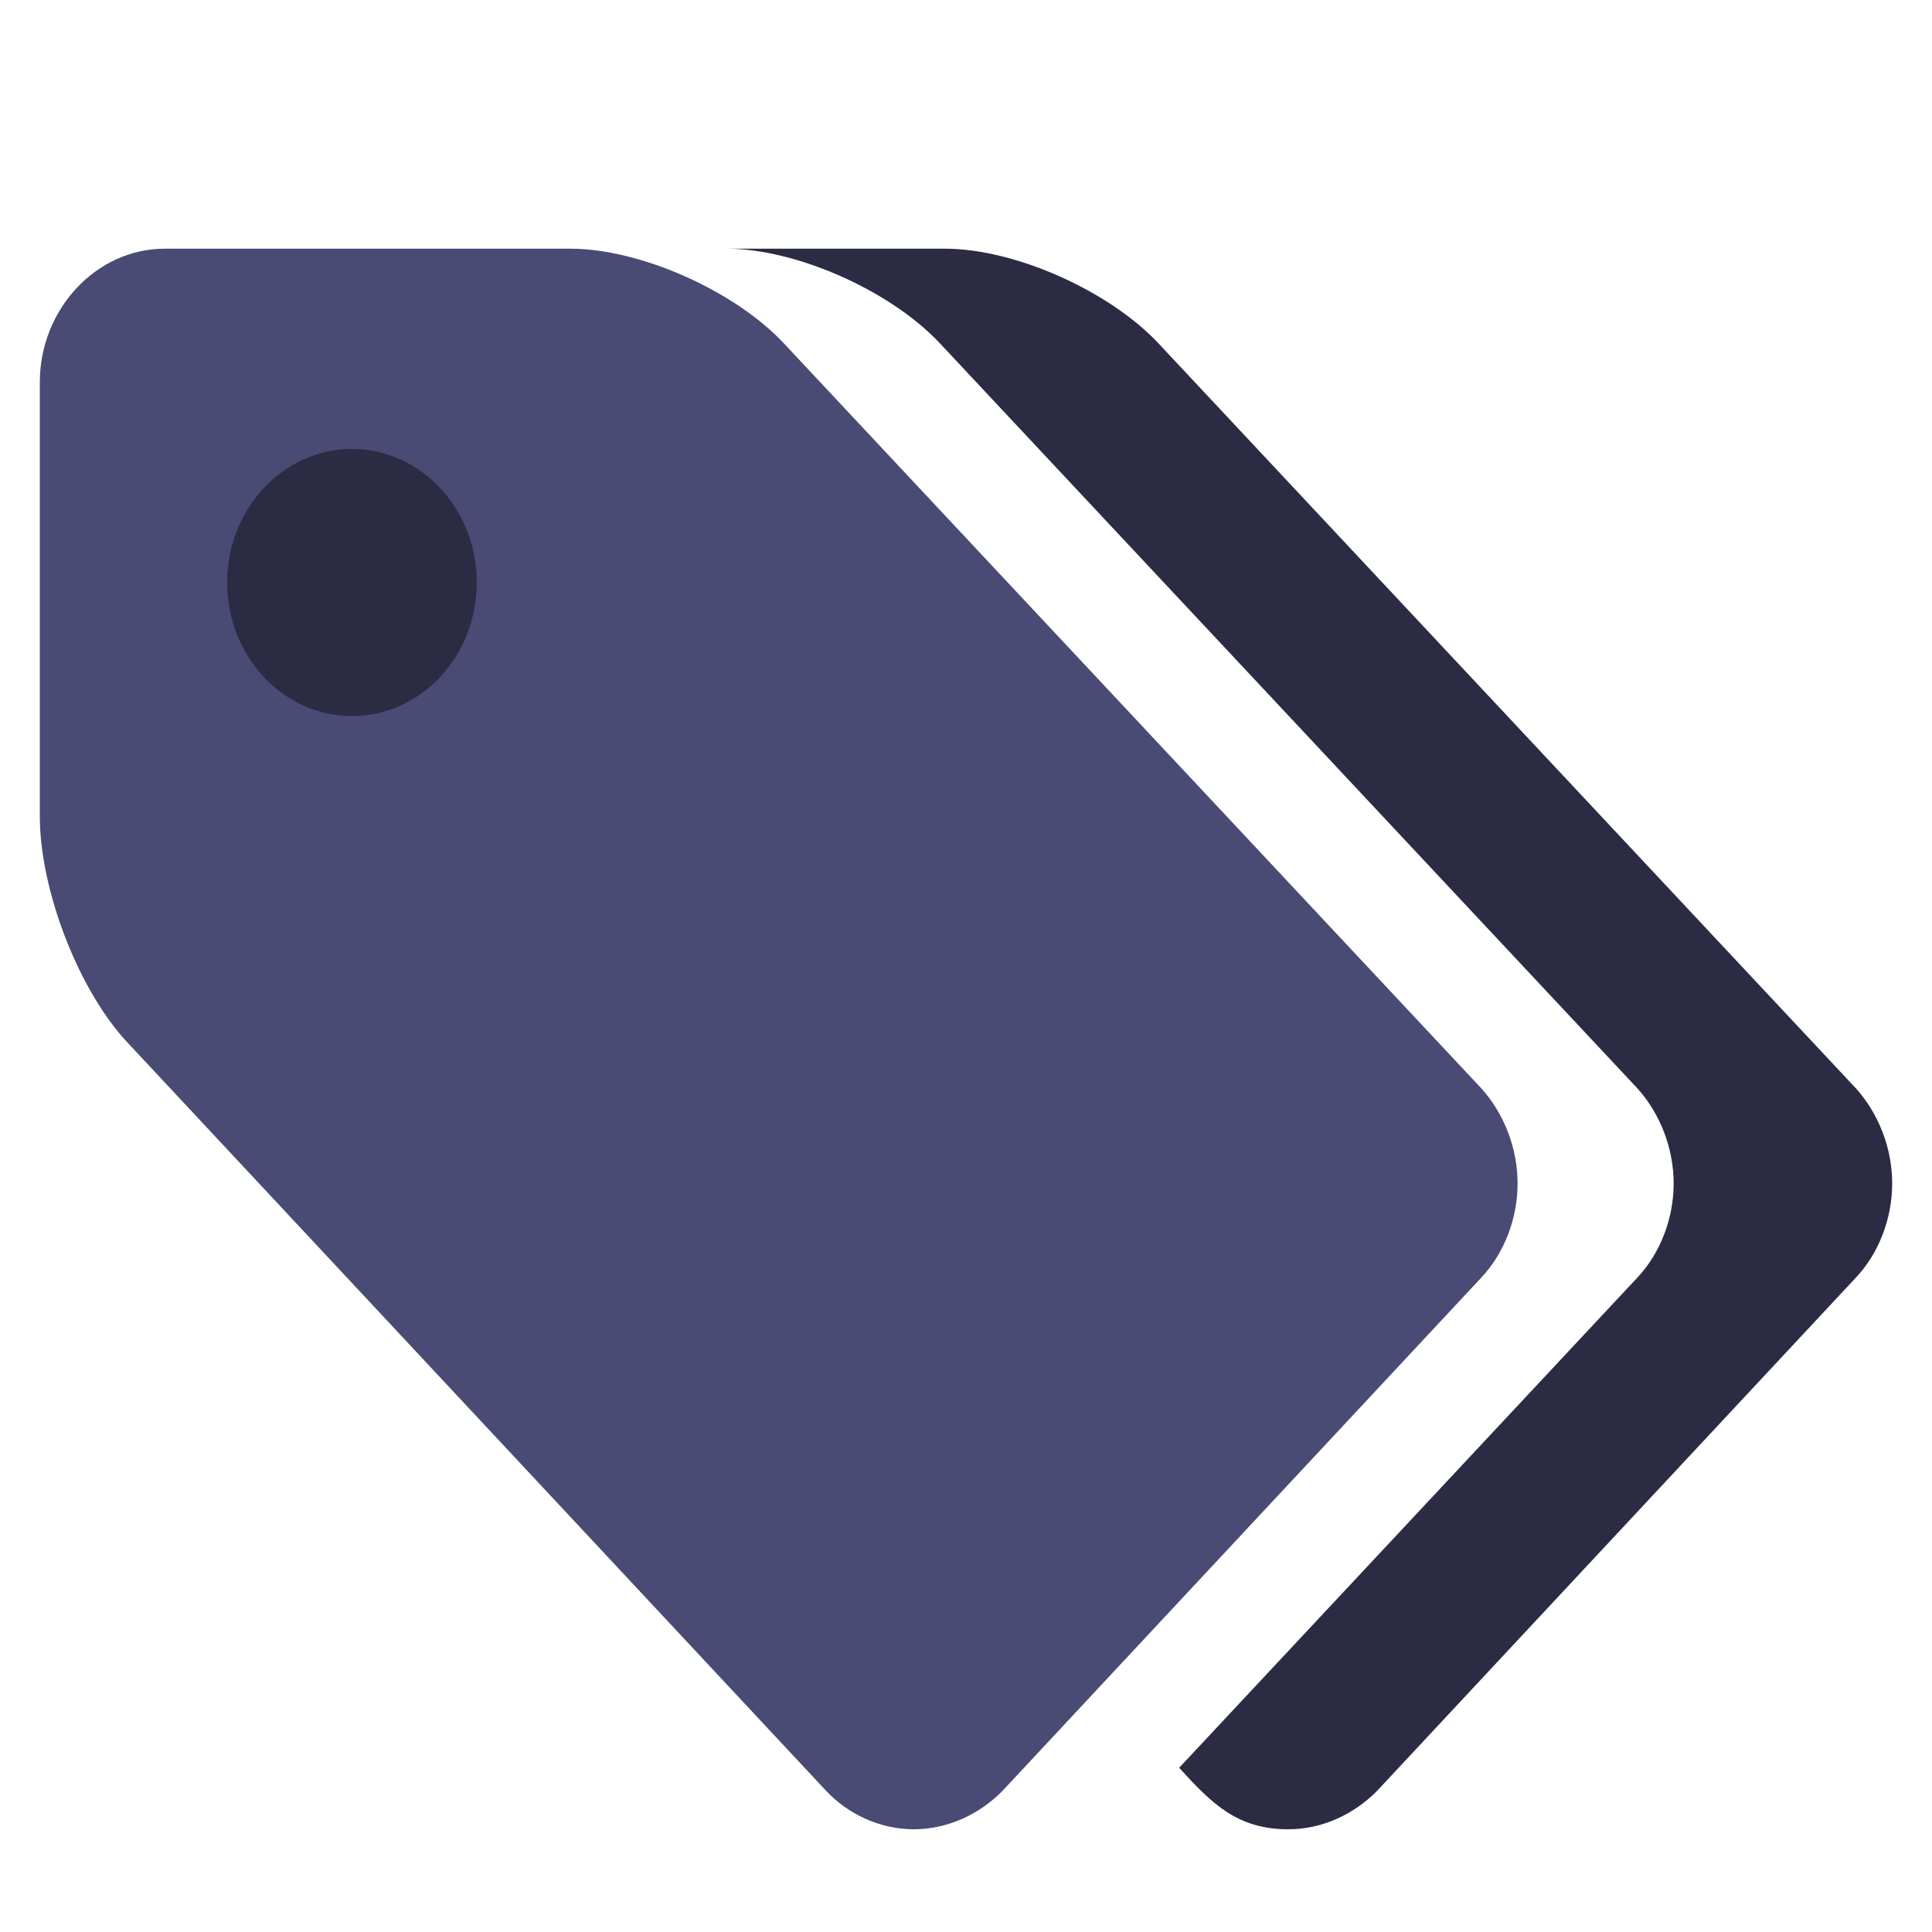 <?xml version="1.0" encoding="UTF-8"?>
<svg width="18px" height="18px" viewBox="0 0 18 18" version="1.1" xmlns="http://www.w3.org/2000/svg" xmlns:xlink="http://www.w3.org/1999/xlink">
    <title>营销备份</title>
    <g id="健康管理系统1.4.0" stroke="none" stroke-width="1" fill="none" fill-rule="evenodd">
        <g id="侧边栏" transform="translate(-96, -769)" fill-rule="nonzero">
            <g id="营销备份" transform="translate(96, 769)">
                <path d="M17.293,11.901 L12.831,16.684 C12.612,16.907 12.313,17.043 12.004,17.043 C11.531,17.043 11.295,16.81 10.986,16.47 L15.257,11.901 C15.466,11.678 15.593,11.357 15.593,11.026 C15.593,10.696 15.466,10.375 15.257,10.142 L8.759,3.201 C8.296,2.705 7.414,2.317 6.769,2.317 L8.805,2.317 C9.45,2.317 10.331,2.705 10.795,3.201 L17.293,10.142 C17.502,10.375 17.629,10.696 17.629,11.026 C17.629,11.357 17.502,11.678 17.293,11.901 L17.293,11.901 Z" id="路径" fill="#2B2C43"></path>
                <path d="M13.803,11.901 L9.341,16.684 C9.123,16.907 8.823,17.043 8.514,17.043 C8.205,17.043 7.905,16.907 7.696,16.684 L1.198,9.724 C0.735,9.238 0.371,8.295 0.371,7.605 L0.371,3.561 C0.371,2.88 0.898,2.317 1.534,2.317 L5.315,2.317 C5.96,2.317 6.842,2.705 7.305,3.201 L13.803,10.142 C14.012,10.375 14.139,10.696 14.139,11.026 C14.139,11.357 14.012,11.678 13.803,11.901 L13.803,11.901 Z" id="路径" fill="#494B74"></path>
                <path d="M2.116,5.427 L2.116,5.427 C2.116,6.114 2.637,6.671 3.279,6.671 C3.922,6.671 4.442,6.114 4.442,5.427 L4.442,5.427 C4.442,4.74 3.922,4.183 3.279,4.183 C2.637,4.183 2.116,4.74 2.116,5.427 L2.116,5.427 Z" id="路径" fill="#2B2C43"></path>
            </g>
        </g>
    </g>
</svg>